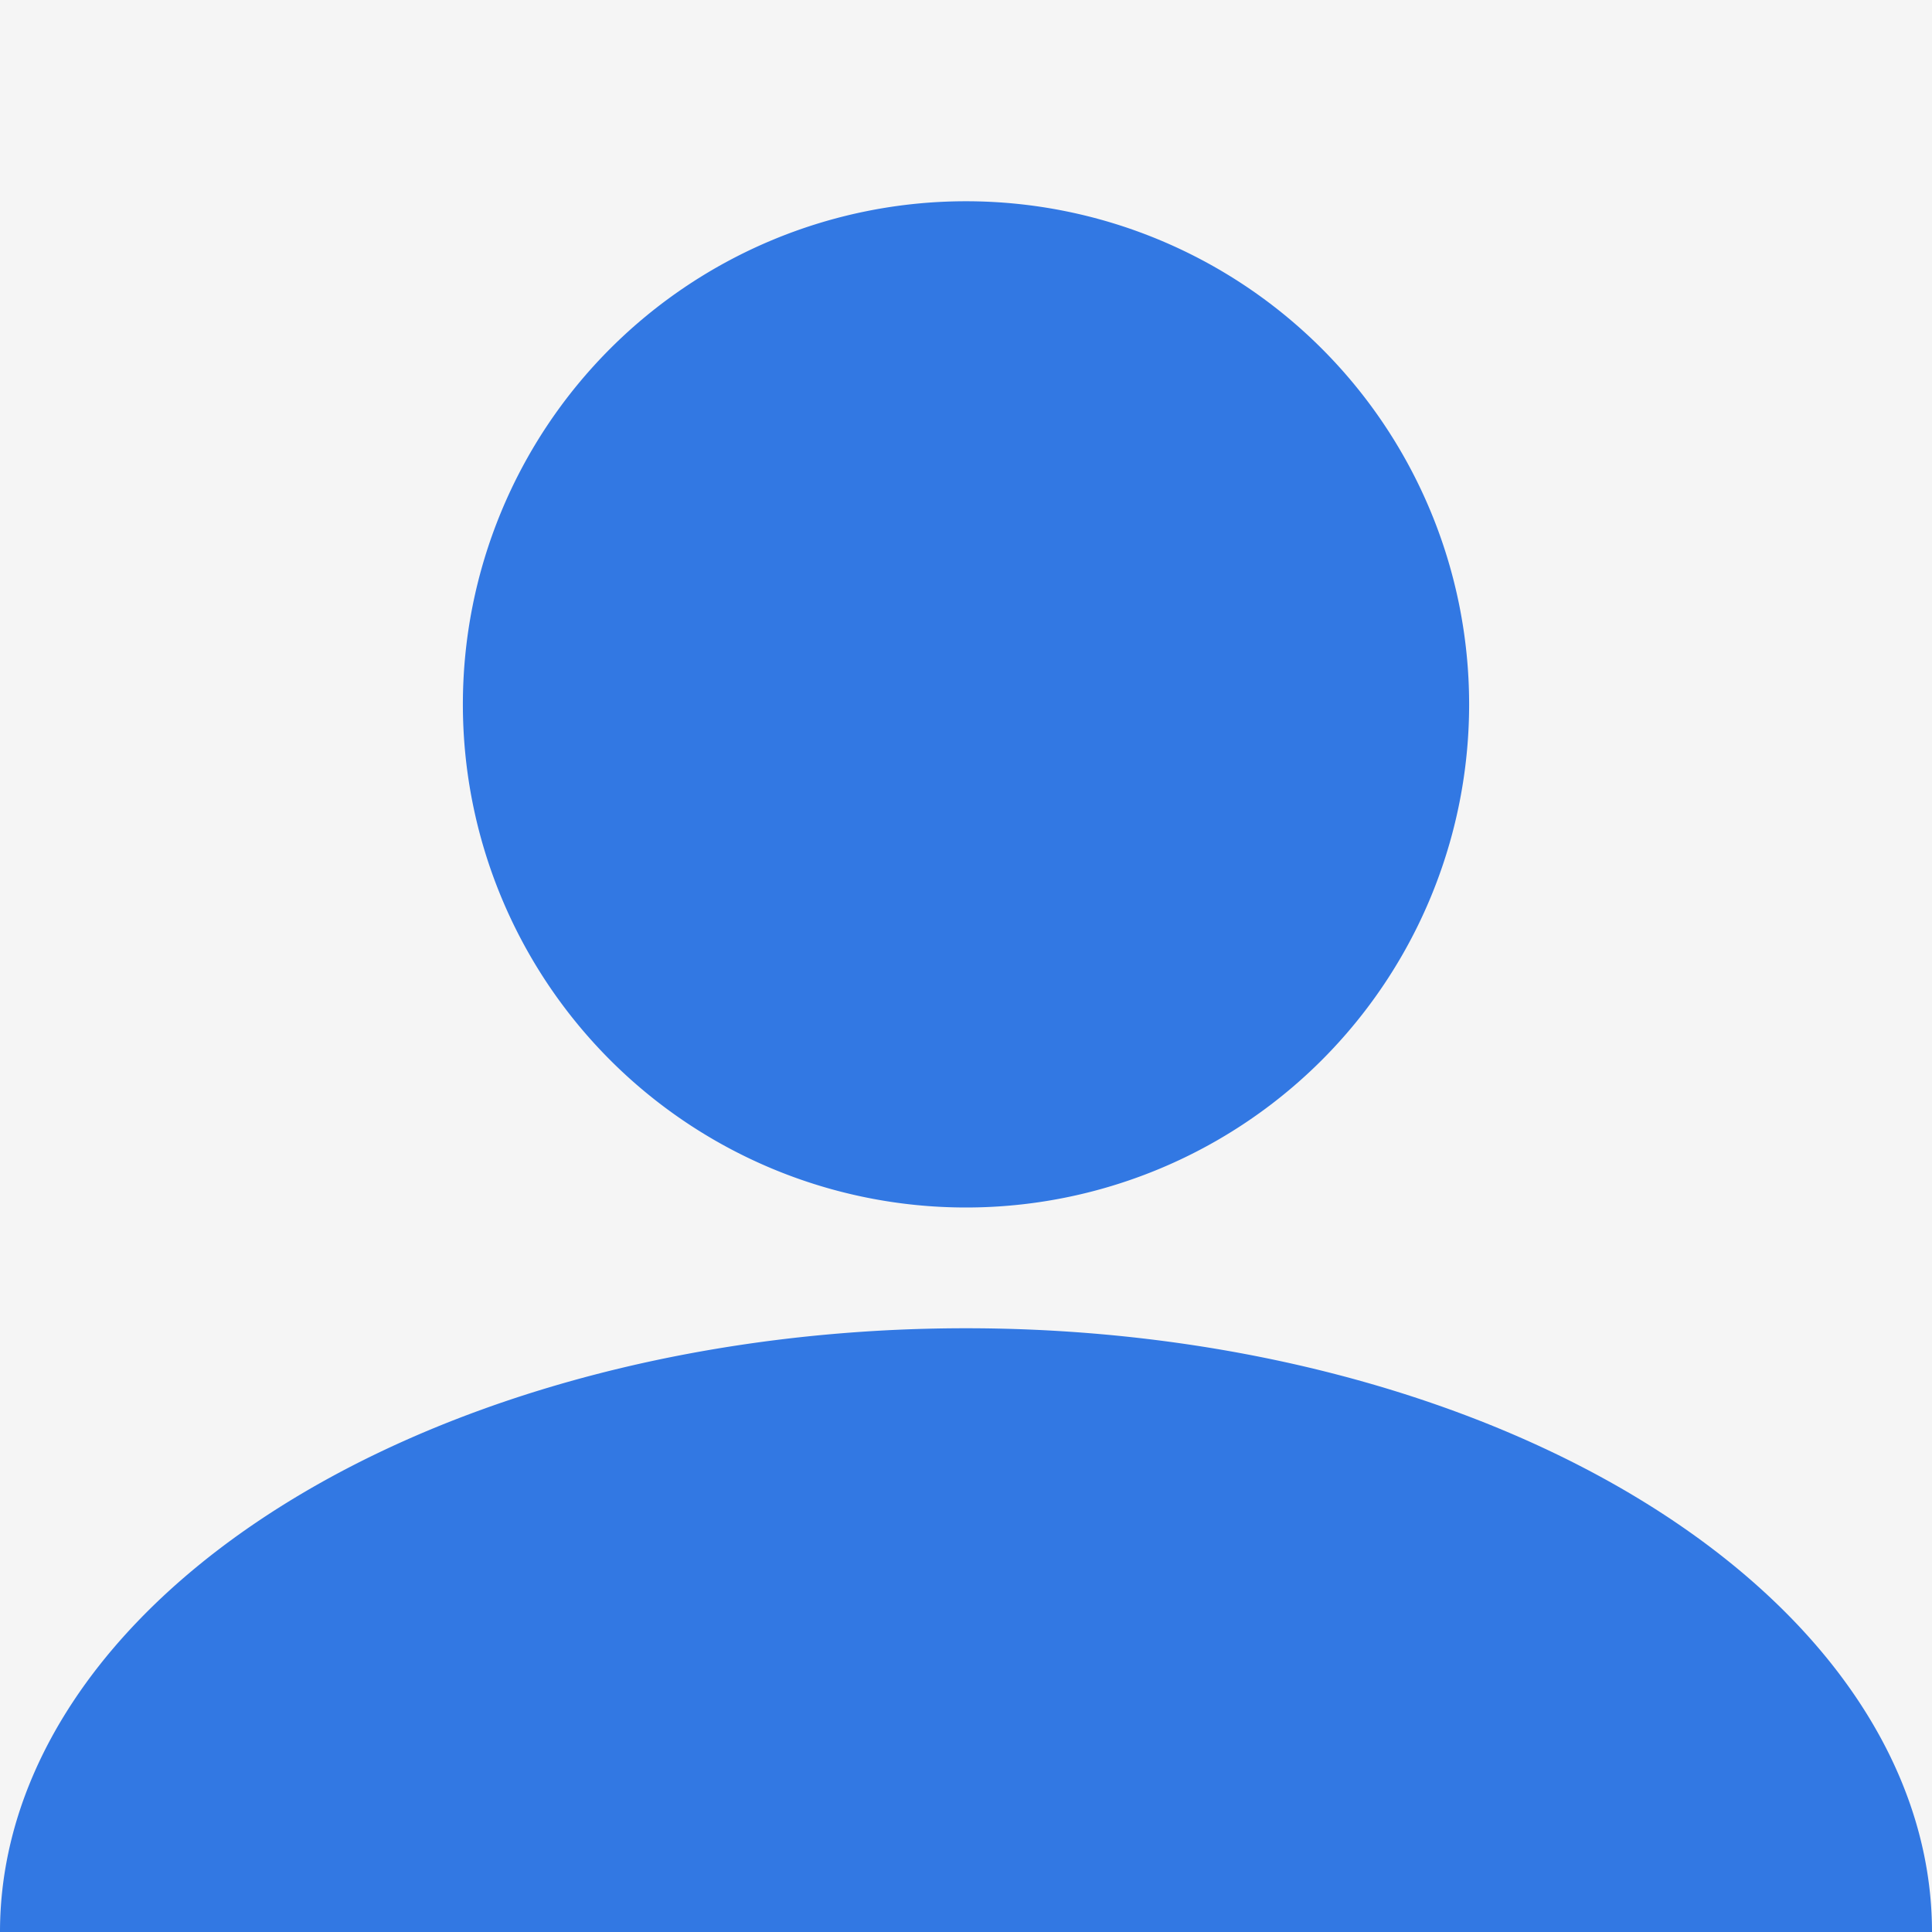 <?xml version="1.0" encoding="utf-8" standalone="no"?>
<svg
    xmlns="http://www.w3.org/2000/svg"
    xmlns:bx="https://boxy-svg.com"
    xmlns:cc="http://creativecommons.org/ns#"
    xmlns:dc="http://purl.org/dc/elements/1.1/"
    xmlns:inkscape="http://www.inkscape.org/namespaces/inkscape"
    xmlns:rdf="http://www.w3.org/1999/02/22-rdf-syntax-ns#"
    xmlns:sodipodi="http://sodipodi.sourceforge.net/DTD/sodipodi-0.dtd"
    width="48"
    height="48"
    viewBox="0 0 48 48"
    style="shape-rendering: auto">


    <sodipodi:namedview pagecolor="white" bordercolor="black" showborder="true" showguides="true">
        <sodipodi:guide position="0,0"  orientation="1,0"/>
        <sodipodi:guide position="48,0" orientation="1,0"/>
        <sodipodi:guide position="0,0"  orientation="0,1"/>
        <sodipodi:guide position="0,48" orientation="0,1"/>
    </sodipodi:namedview>

    <g id="icon_avatar_registered">
        <rect id="ico_avr-bg" x="0" y="0" width="48" height="48" style="fill: whitesmoke"/>
        <path id="ico_avr-human" style="fill: #3278e3" d="M 24,5 A 12.5,12.5 0 0 0 11.5,17.5 12.5,12.5 0 0 0 24,30 12.5,12.5 0 0 0 36.5,17.5 12.5,12.5 0 0 0 24,5 Z m 0,28 A 24,15 0 0 0 0,48 l 48,0 A 24,15 0 0 0 24,33 Z"/>
    </g>

</svg>